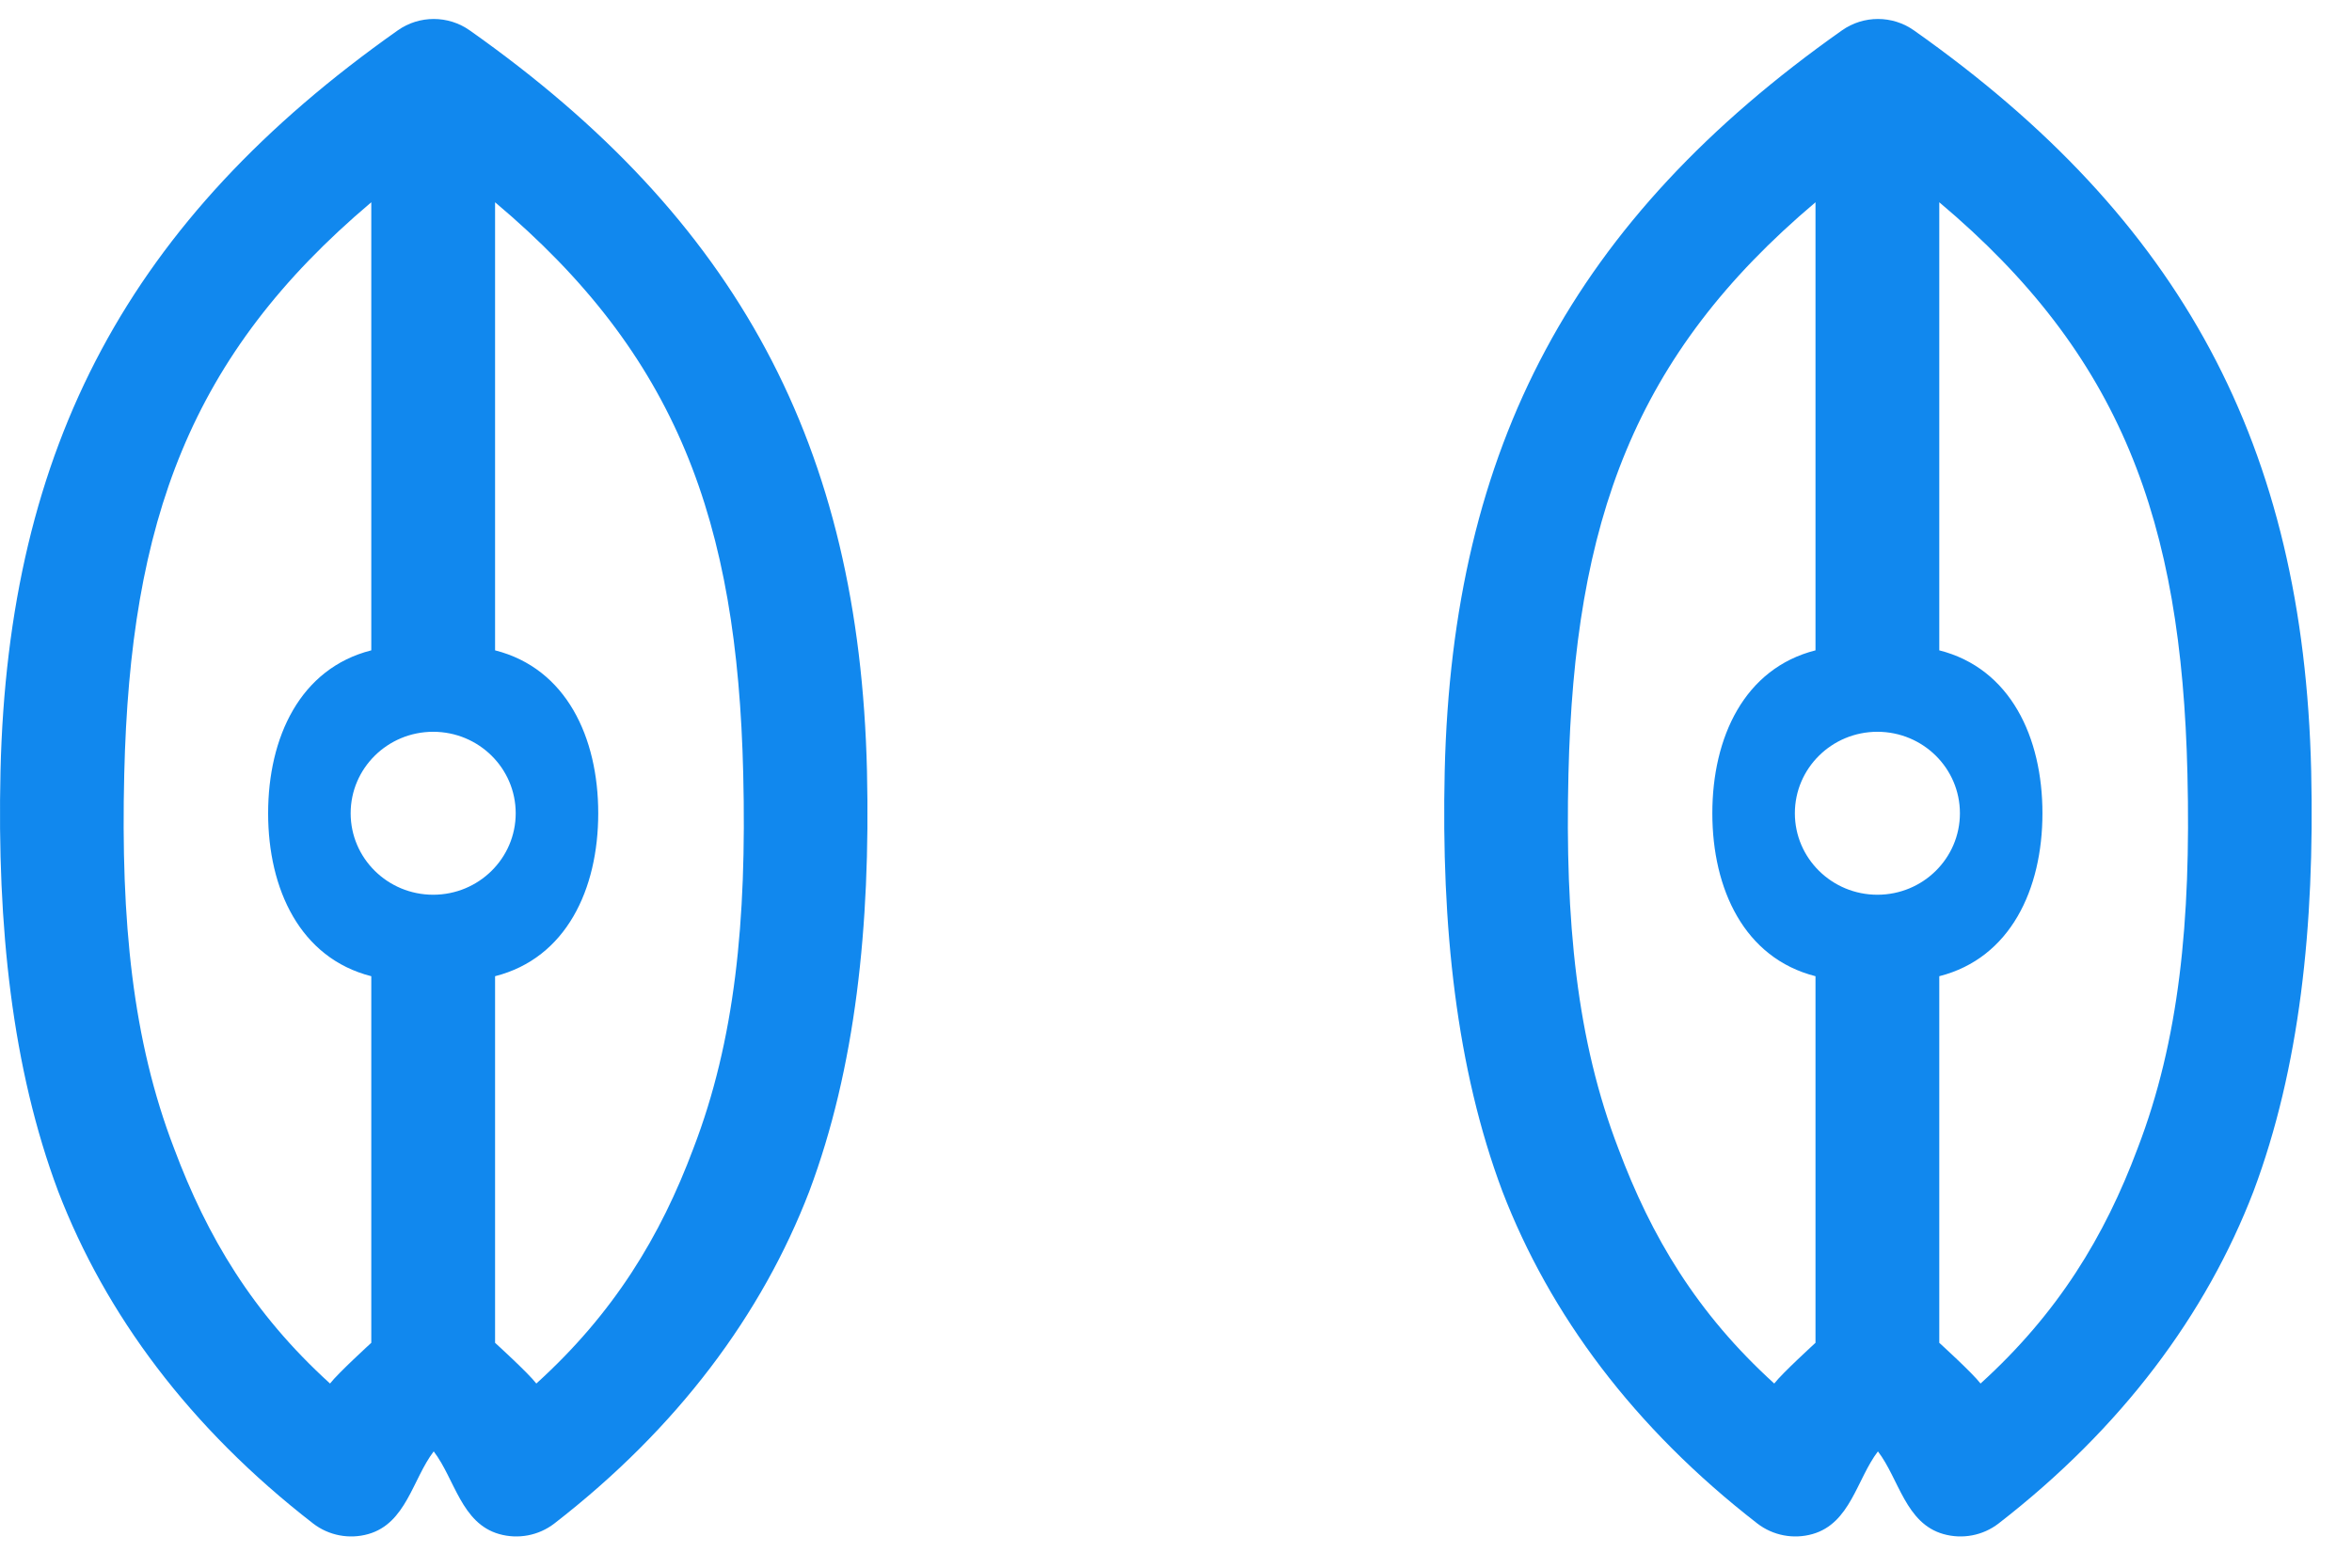 <svg width="57" height="38" viewBox="0 0 57 38" fill="none" xmlns="http://www.w3.org/2000/svg">
<path fill-rule="evenodd" clip-rule="evenodd" d="M9.64 0.736C10.161 0.368 10.862 0.368 11.383 0.736C17.88 5.318 20.826 10.811 21.011 18.691C21.097 22.454 20.73 25.9 19.613 28.877C18.468 31.855 16.431 34.607 13.433 36.93C13.055 37.221 12.559 37.316 12.098 37.185C11.179 36.925 11.023 35.85 10.511 35.181C10 35.851 9.844 36.925 8.925 37.185C8.465 37.316 7.968 37.221 7.59 36.93C4.591 34.607 2.555 31.855 1.41 28.877C0.293 25.9 -0.074 22.454 0.012 18.691C0.198 10.811 3.143 5.318 9.64 0.736ZM12.998 33.536C14.875 31.833 16.005 29.974 16.804 27.837C17.809 25.224 18.099 22.338 18.012 18.76C17.867 12.615 16.411 8.616 11.998 4.903V15.764C13.724 16.202 14.498 17.873 14.498 19.713C14.498 21.553 13.724 23.224 11.998 23.663V32.549C11.998 32.549 12.8 33.278 12.998 33.536ZM7.998 33.536C6.122 31.833 5.018 29.974 4.219 27.837C3.214 25.224 2.924 22.338 3.011 18.76C3.156 12.627 4.604 8.611 8.998 4.903V15.764C7.273 16.202 6.498 17.873 6.498 19.713C6.498 21.553 7.273 23.224 8.998 23.663V32.549C8.998 32.549 8.189 33.288 7.998 33.536ZM10.498 17.738C9.394 17.738 8.498 18.622 8.498 19.713C8.498 20.804 9.394 21.688 10.498 21.688C11.603 21.688 12.498 20.804 12.498 19.713C12.498 18.622 11.603 17.738 10.498 17.738Z" fill="#1188EE"/>
<path fill-rule="evenodd" clip-rule="evenodd" d="M44.64 0.736C45.161 0.368 45.862 0.368 46.383 0.736C52.88 5.318 55.825 10.811 56.011 18.691C56.097 22.454 55.73 25.9 54.613 28.877C53.468 31.855 51.431 34.607 48.433 36.93C48.055 37.221 47.559 37.316 47.098 37.185C46.179 36.925 46.023 35.85 45.511 35.181C45 35.851 44.844 36.925 43.925 37.185C43.465 37.316 42.968 37.221 42.59 36.93C39.592 34.607 37.555 31.855 36.41 28.877C35.293 25.9 34.926 22.454 35.012 18.691C35.198 10.811 38.143 5.318 44.64 0.736ZM47.998 33.536C49.875 31.833 51.005 29.974 51.804 27.837C52.809 25.224 53.099 22.338 53.012 18.76C52.867 12.615 51.411 8.616 46.998 4.903V15.764C48.724 16.202 49.498 17.873 49.498 19.713C49.498 21.553 48.724 23.224 46.998 23.663V32.549C46.998 32.549 47.8 33.278 47.998 33.536ZM42.998 33.536C41.122 31.833 40.018 29.974 39.219 27.837C38.214 25.224 37.924 22.338 38.011 18.76C38.156 12.627 39.604 8.611 43.998 4.903V15.764C42.273 16.202 41.498 17.873 41.498 19.713C41.498 21.553 42.273 23.224 43.998 23.663V32.549C43.998 32.549 43.189 33.288 42.998 33.536ZM45.498 17.738C44.394 17.738 43.498 18.622 43.498 19.713C43.498 20.804 44.394 21.688 45.498 21.688C46.603 21.688 47.498 20.804 47.498 19.713C47.498 18.622 46.603 17.738 45.498 17.738Z" fill="#1188EE"/>
</svg>
